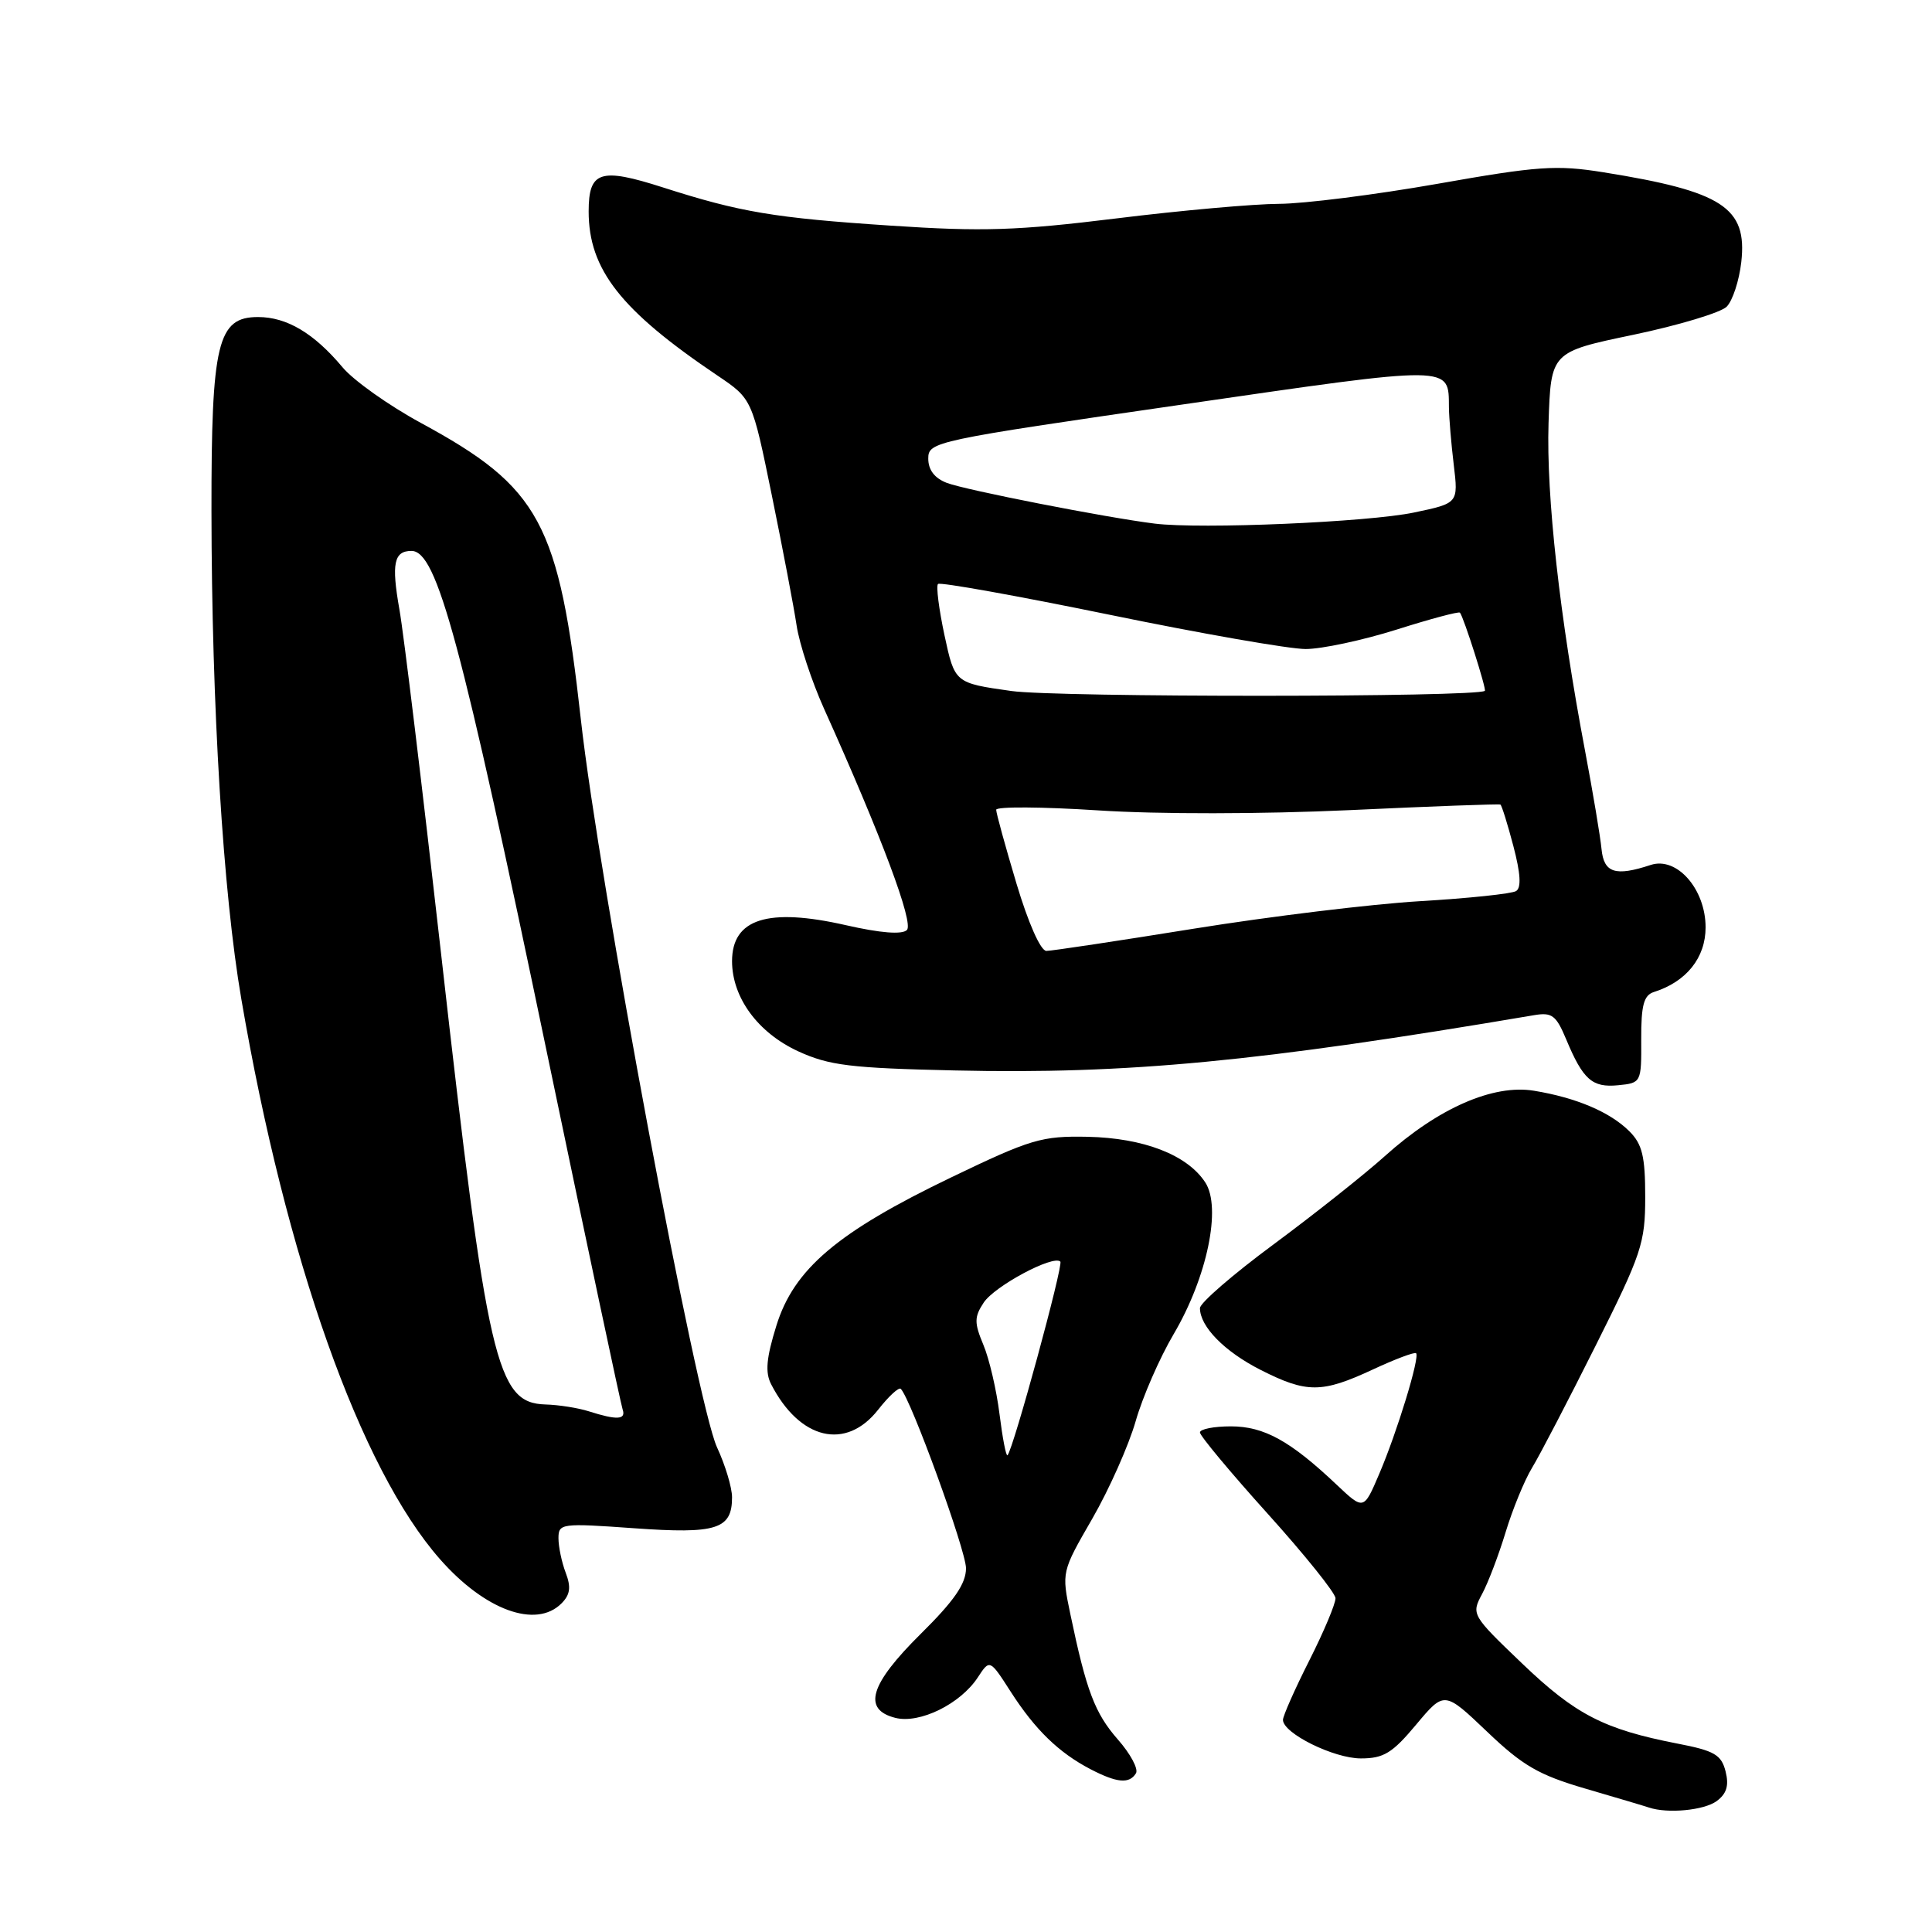 <?xml version="1.0" encoding="UTF-8" standalone="no"?>
<!DOCTYPE svg PUBLIC "-//W3C//DTD SVG 1.1//EN" "http://www.w3.org/Graphics/SVG/1.1/DTD/svg11.dtd" >
<svg xmlns="http://www.w3.org/2000/svg" xmlns:xlink="http://www.w3.org/1999/xlink" version="1.1" viewBox="0 0 256 256">
 <g >
 <path fill="currentColor"
d=" M 227.46 238.66 C 228.79 237.68 229.12 236.60 228.65 234.73 C 228.09 232.51 227.18 231.98 222.25 231.03 C 212.54 229.14 208.76 227.19 201.71 220.44 C 195.01 214.03 194.94 213.91 196.38 211.22 C 197.19 209.72 198.59 206.03 199.51 203.00 C 200.43 199.97 202.00 196.15 203.00 194.50 C 204.01 192.85 207.79 185.58 211.41 178.35 C 217.53 166.13 218.00 164.73 218.00 158.60 C 218.00 153.24 217.61 151.61 215.91 149.91 C 213.36 147.36 208.88 145.45 203.27 144.53 C 197.86 143.64 190.58 146.82 183.50 153.19 C 180.75 155.66 174.11 160.92 168.75 164.89 C 163.39 168.85 159.00 172.65 159.00 173.33 C 159.00 175.78 162.25 179.09 167.04 181.52 C 173.15 184.62 175.15 184.61 181.90 181.47 C 184.86 180.09 187.45 179.12 187.64 179.31 C 188.16 179.82 185.13 189.75 182.75 195.31 C 180.70 200.12 180.70 200.12 177.10 196.72 C 170.96 190.91 167.48 189.00 163.10 189.00 C 160.84 189.00 159.00 189.36 159.00 189.81 C 159.00 190.25 163.03 195.09 167.96 200.56 C 172.89 206.03 176.94 211.07 176.96 211.77 C 176.98 212.48 175.43 216.18 173.50 220.00 C 171.57 223.82 170.00 227.37 170.00 227.89 C 170.00 229.67 176.73 233.00 180.32 233.00 C 183.34 233.00 184.49 232.30 187.64 228.53 C 191.38 224.06 191.38 224.06 197.04 229.45 C 201.77 233.97 203.90 235.20 210.10 237.01 C 214.17 238.20 217.95 239.32 218.50 239.51 C 220.98 240.34 225.78 239.88 227.46 238.66 Z  M 150.52 234.97 C 150.87 234.40 149.79 232.39 148.13 230.50 C 145.07 227.01 143.95 224.05 141.83 213.90 C 140.66 208.29 140.66 208.29 144.74 201.22 C 146.98 197.33 149.56 191.52 150.48 188.32 C 151.39 185.12 153.66 179.92 155.52 176.77 C 159.96 169.23 161.88 159.99 159.70 156.67 C 157.31 153.02 151.54 150.79 144.11 150.63 C 138.02 150.51 136.60 150.93 126.06 156.00 C 110.97 163.25 105.19 168.15 102.87 175.67 C 101.54 179.95 101.37 181.85 102.18 183.42 C 105.97 190.79 112.10 192.24 116.37 186.78 C 117.76 185.01 119.10 183.77 119.36 184.03 C 120.71 185.40 128.00 205.45 128.00 207.80 C 128.00 209.85 126.45 212.10 122.00 216.50 C 115.25 223.18 114.24 226.52 118.65 227.63 C 121.87 228.43 127.25 225.79 129.56 222.27 C 131.15 219.84 131.15 219.84 133.93 224.17 C 137.17 229.21 140.30 232.24 144.50 234.43 C 148.01 236.25 149.64 236.40 150.52 234.97 Z  M 74.39 212.47 C 75.55 211.31 75.69 210.32 74.96 208.40 C 74.43 207.01 74.00 204.95 74.00 203.83 C 74.00 201.86 74.36 201.81 84.02 202.50 C 94.95 203.28 97.00 202.64 97.00 198.40 C 97.00 197.11 96.10 194.13 95.01 191.78 C 92.30 185.95 79.35 116.75 76.97 95.37 C 74.06 69.22 71.57 64.61 55.77 56.04 C 51.52 53.73 46.85 50.42 45.39 48.67 C 41.61 44.16 38.01 42.01 34.20 42.01 C 28.82 42.00 28.00 45.43 28.02 67.72 C 28.05 93.62 29.55 118.26 31.98 132.40 C 37.87 166.78 47.74 194.61 58.30 206.60 C 64.25 213.37 71.02 215.83 74.39 212.47 Z  M 217.47 137.75 C 217.45 133.20 217.81 131.88 219.14 131.45 C 223.46 130.09 226.00 126.90 226.00 122.88 C 226.00 117.81 222.19 113.47 218.73 114.61 C 214.03 116.16 212.52 115.67 212.21 112.50 C 212.05 110.85 211.07 105.00 210.03 99.50 C 206.67 81.77 204.88 65.73 205.19 56.07 C 205.50 46.64 205.50 46.64 216.43 44.36 C 222.44 43.10 228.01 41.42 228.79 40.64 C 229.58 39.85 230.45 37.19 230.73 34.72 C 231.54 27.50 228.26 25.36 212.47 22.83 C 206.22 21.83 203.80 22.00 190.45 24.36 C 182.20 25.81 172.76 27.00 169.48 27.01 C 166.19 27.02 156.50 27.88 147.94 28.94 C 134.78 30.56 130.19 30.71 118.07 29.90 C 102.60 28.88 98.09 28.12 87.86 24.84 C 79.54 22.17 78.00 22.66 78.00 28.01 C 78.00 35.71 82.25 41.13 95.08 49.77 C 99.66 52.86 99.66 52.86 102.28 65.68 C 103.72 72.73 105.20 80.49 105.56 82.91 C 105.93 85.34 107.56 90.29 109.19 93.91 C 116.81 110.83 121.10 122.30 120.17 123.23 C 119.54 123.86 116.69 123.64 112.08 122.59 C 101.74 120.24 97.00 121.74 97.00 127.37 C 97.01 132.19 100.43 136.85 105.78 139.31 C 109.86 141.18 112.68 141.53 126.50 141.84 C 149.39 142.36 166.83 140.69 203.25 134.52 C 205.64 134.11 206.19 134.52 207.52 137.70 C 209.76 143.07 210.97 144.14 214.41 143.80 C 217.47 143.50 217.50 143.45 217.47 137.75 Z  M 132.44 187.37 C 132.04 184.17 131.08 180.04 130.30 178.19 C 129.08 175.27 129.09 174.51 130.34 172.61 C 131.77 170.42 139.58 166.24 140.50 167.17 C 140.93 167.60 134.26 192.06 133.50 192.83 C 133.31 193.02 132.84 190.56 132.44 187.37 Z  M 78.00 187.00 C 76.62 186.56 74.05 186.15 72.27 186.10 C 65.78 185.90 64.59 180.75 58.46 126.50 C 55.98 104.50 53.49 83.90 52.92 80.73 C 51.85 74.67 52.20 73.00 54.52 73.00 C 57.90 73.00 61.08 84.77 72.58 140.00 C 77.80 165.03 82.26 186.06 82.50 186.75 C 82.98 188.13 81.76 188.20 78.00 187.00 Z  M 134.68 117.05 C 133.21 112.13 132.00 107.74 132.00 107.30 C 132.00 106.86 138.08 106.90 145.51 107.38 C 153.46 107.90 167.16 107.88 178.76 107.35 C 189.62 106.84 198.64 106.51 198.81 106.61 C 198.99 106.71 199.76 109.19 200.53 112.11 C 201.48 115.73 201.60 117.63 200.89 118.07 C 200.31 118.43 194.59 119.03 188.17 119.41 C 181.75 119.79 168.28 121.43 158.22 123.05 C 148.17 124.67 139.36 126.00 138.65 126.00 C 137.89 126.00 136.26 122.33 134.68 117.05 Z  M 134.00 91.56 C 126.51 90.50 126.51 90.50 125.15 84.18 C 124.41 80.71 124.02 77.65 124.29 77.38 C 124.56 77.11 134.75 78.94 146.94 81.44 C 159.13 83.95 170.85 86.00 173.00 86.00 C 175.14 86.00 180.56 84.84 185.04 83.43 C 189.52 82.01 193.30 81.00 193.45 81.18 C 193.96 81.80 196.99 91.34 196.75 91.54 C 195.70 92.40 140.06 92.42 134.00 91.56 Z  M 153.00 69.38 C 146.55 68.58 127.97 64.94 125.47 63.99 C 123.84 63.37 123.00 62.27 123.00 60.77 C 123.00 58.53 123.71 58.38 156.61 53.61 C 192.81 48.36 191.94 48.35 191.99 54.00 C 192.01 55.38 192.29 58.79 192.63 61.59 C 193.24 66.68 193.24 66.68 187.37 67.91 C 181.28 69.19 159.12 70.14 153.00 69.38 Z "/>
</g>
</svg>